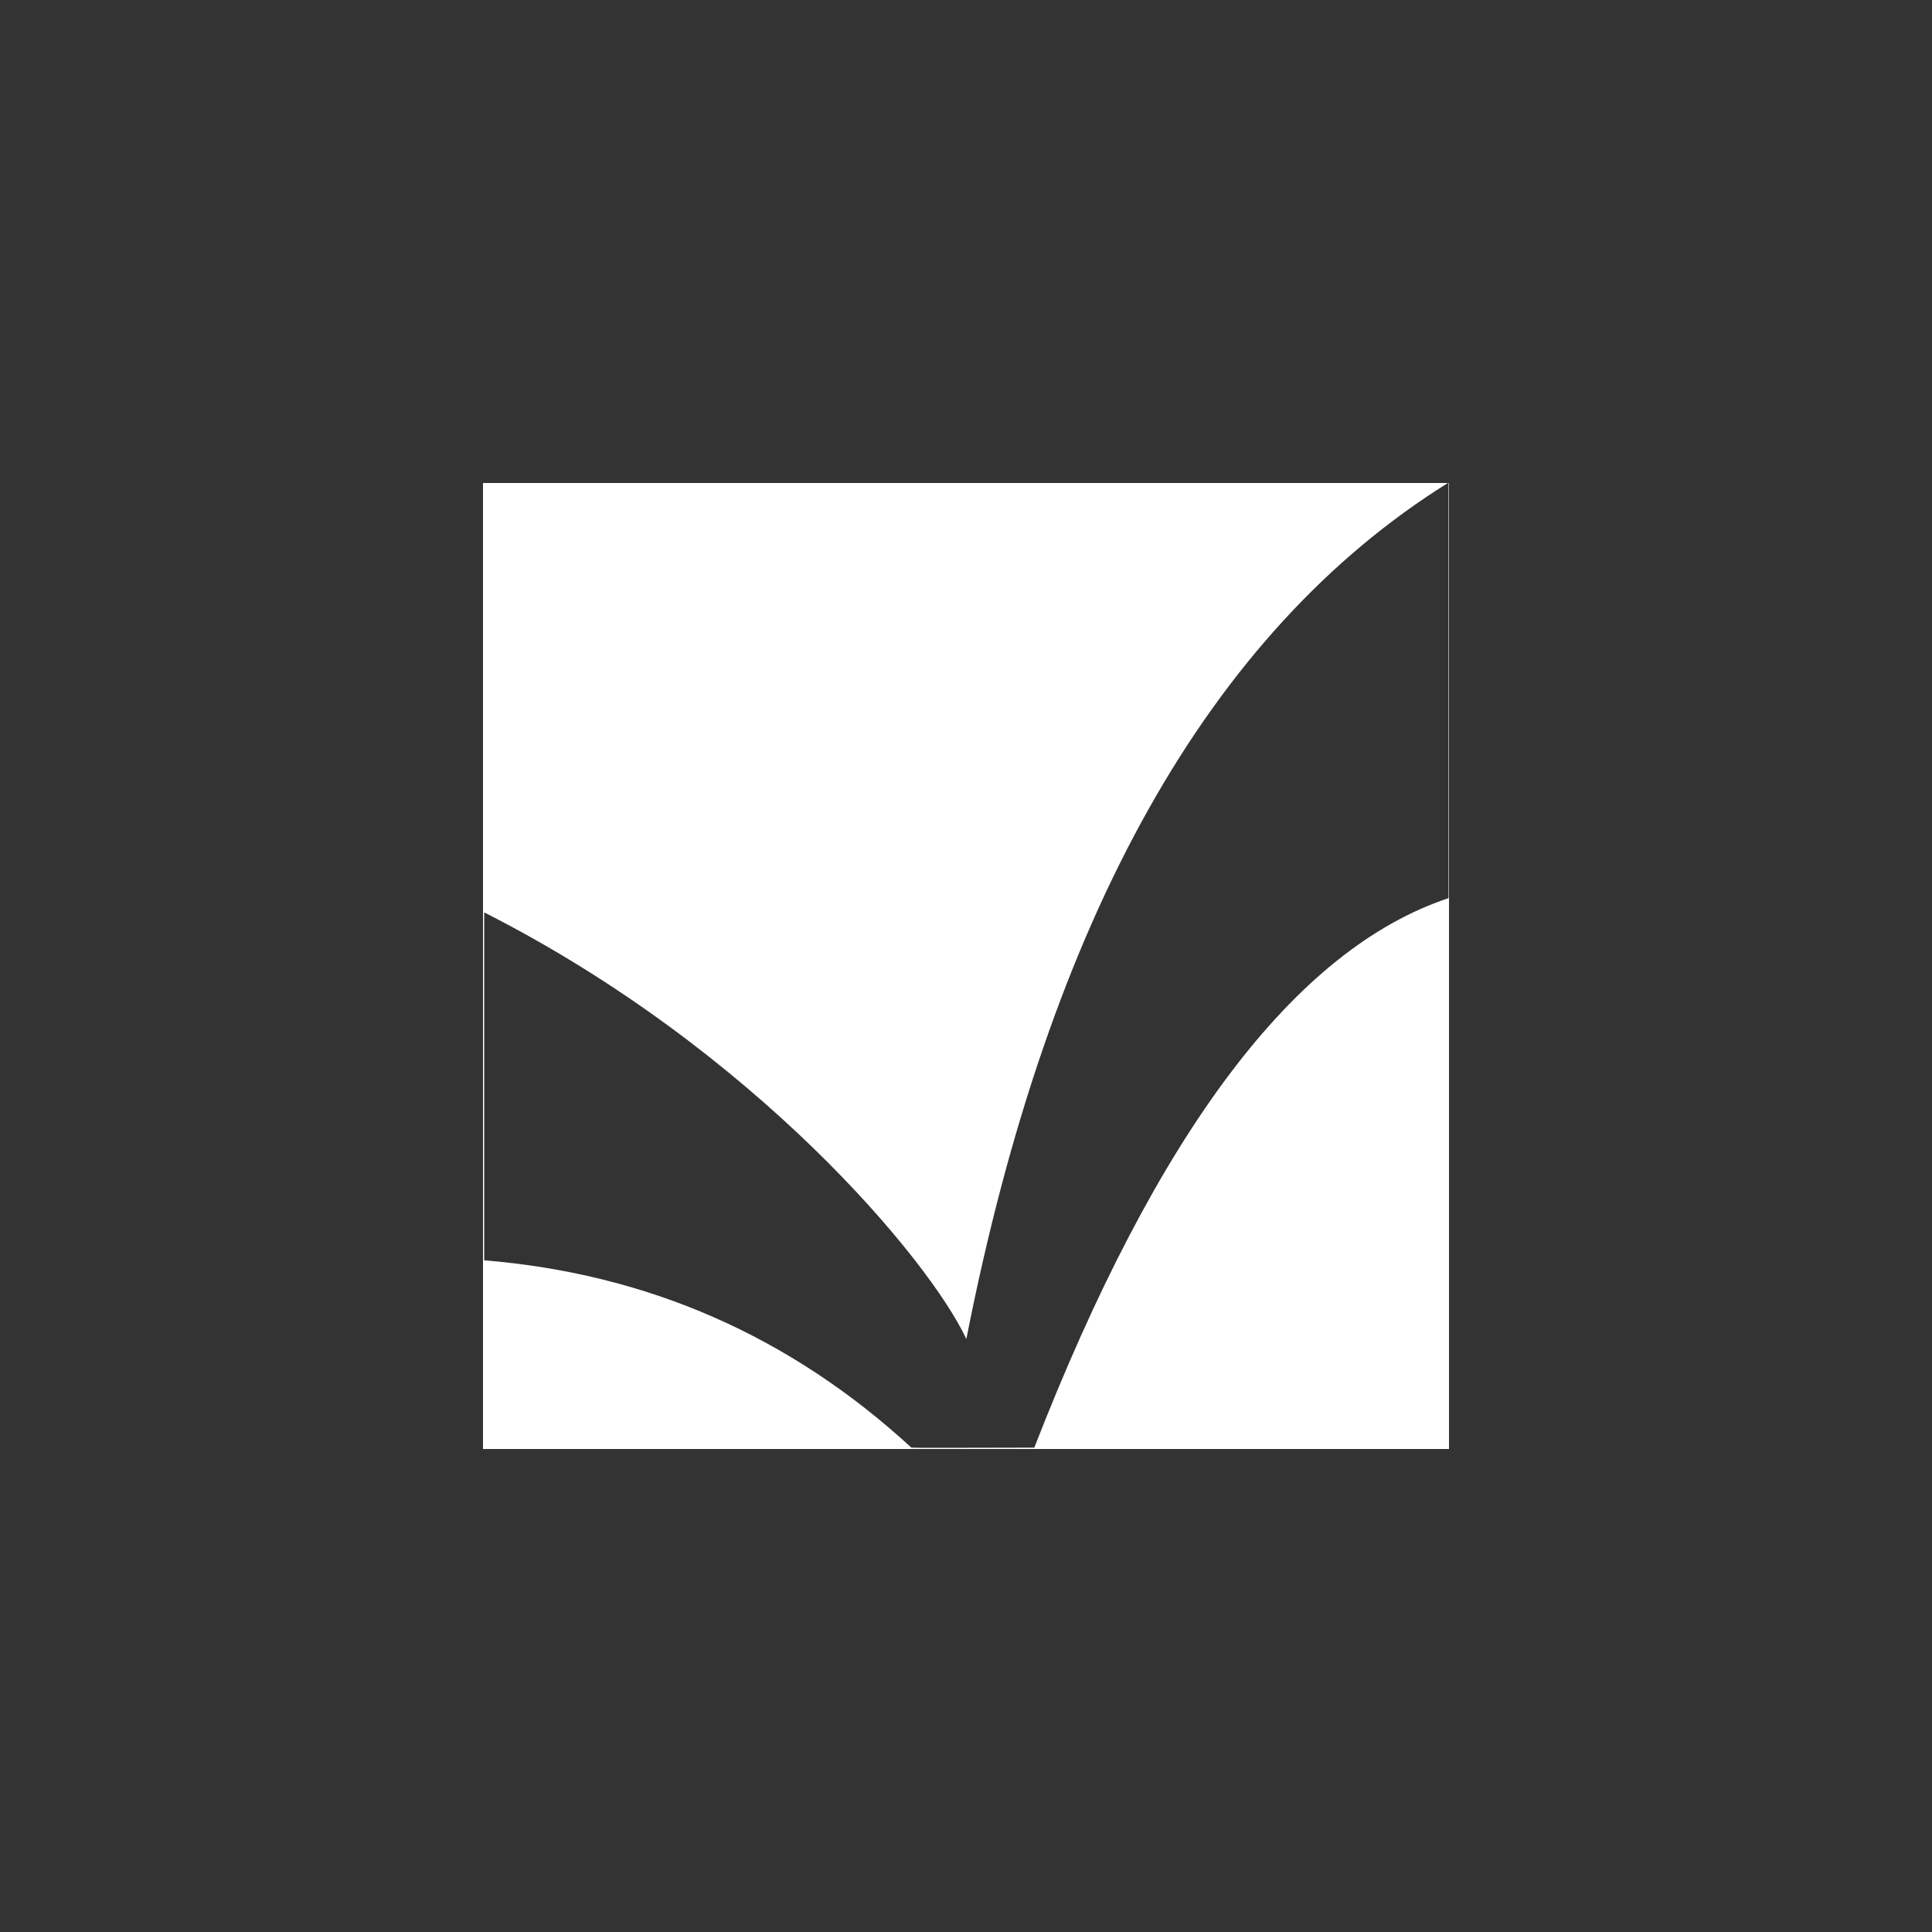 <svg xmlns="http://www.w3.org/2000/svg" width="60" height="60" viewBox="0 0 60 60">
  <rect x="0" y="0" width="60" height="60" fill="#333333" stroke="none"/>
  <path fill="#FFF" fill-rule="evenodd" d="M44.965,15 L15,15 L15,45 L45,45 L45,15 L44.986,15 C44.986,22.117 44.986,26.414 44.986,27.893 C40.219,29.476 35.931,35.164 32.121,44.958 C29.576,44.966 28.304,44.966 28.304,44.958 C24.539,41.495 20.116,39.556 15.037,39.14 C15.037,31.921 15.037,28.319 15.037,28.335 C23.424,32.588 28.869,39.14 30.011,41.584 C32.587,28.478 37.571,19.616 44.965,15 Z"/>
</svg>

